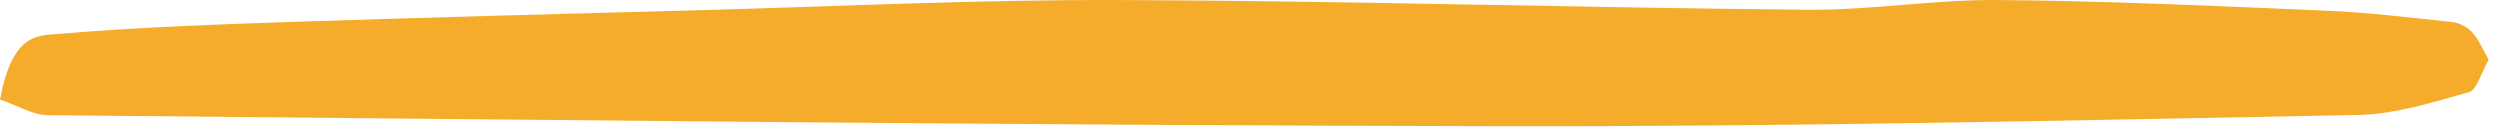 <svg width="138" height="7" viewBox="0 0 138 7" fill="none" xmlns="http://www.w3.org/2000/svg">
<path d="M0 5.503C0.67 1.89 2.024 1.97 3.138 1.878C7.555 1.503 11.976 1.349 16.397 1.201C23.673 0.955 30.95 0.77 38.227 0.573C46.064 0.364 53.901 -0.023 61.738 0.001C74.421 0.044 87.105 0.426 99.791 0.537C103.293 0.567 106.795 -0.03 110.294 0.001C116.347 0.05 122.399 0.333 128.451 0.592C130.729 0.69 133.006 0.967 135.284 1.207C135.676 1.25 136.092 1.404 136.438 1.755C136.79 2.106 137.066 2.764 137.375 3.287C137.023 3.909 136.698 4.973 136.313 5.078C134.271 5.65 132.214 6.309 130.156 6.346C114.36 6.647 98.566 6.998 82.77 6.967C56.056 6.918 29.346 6.604 2.633 6.358C1.818 6.352 1.001 5.835 0.003 5.497L0 5.503Z" fill="#F5AC2B"/>
</svg>
